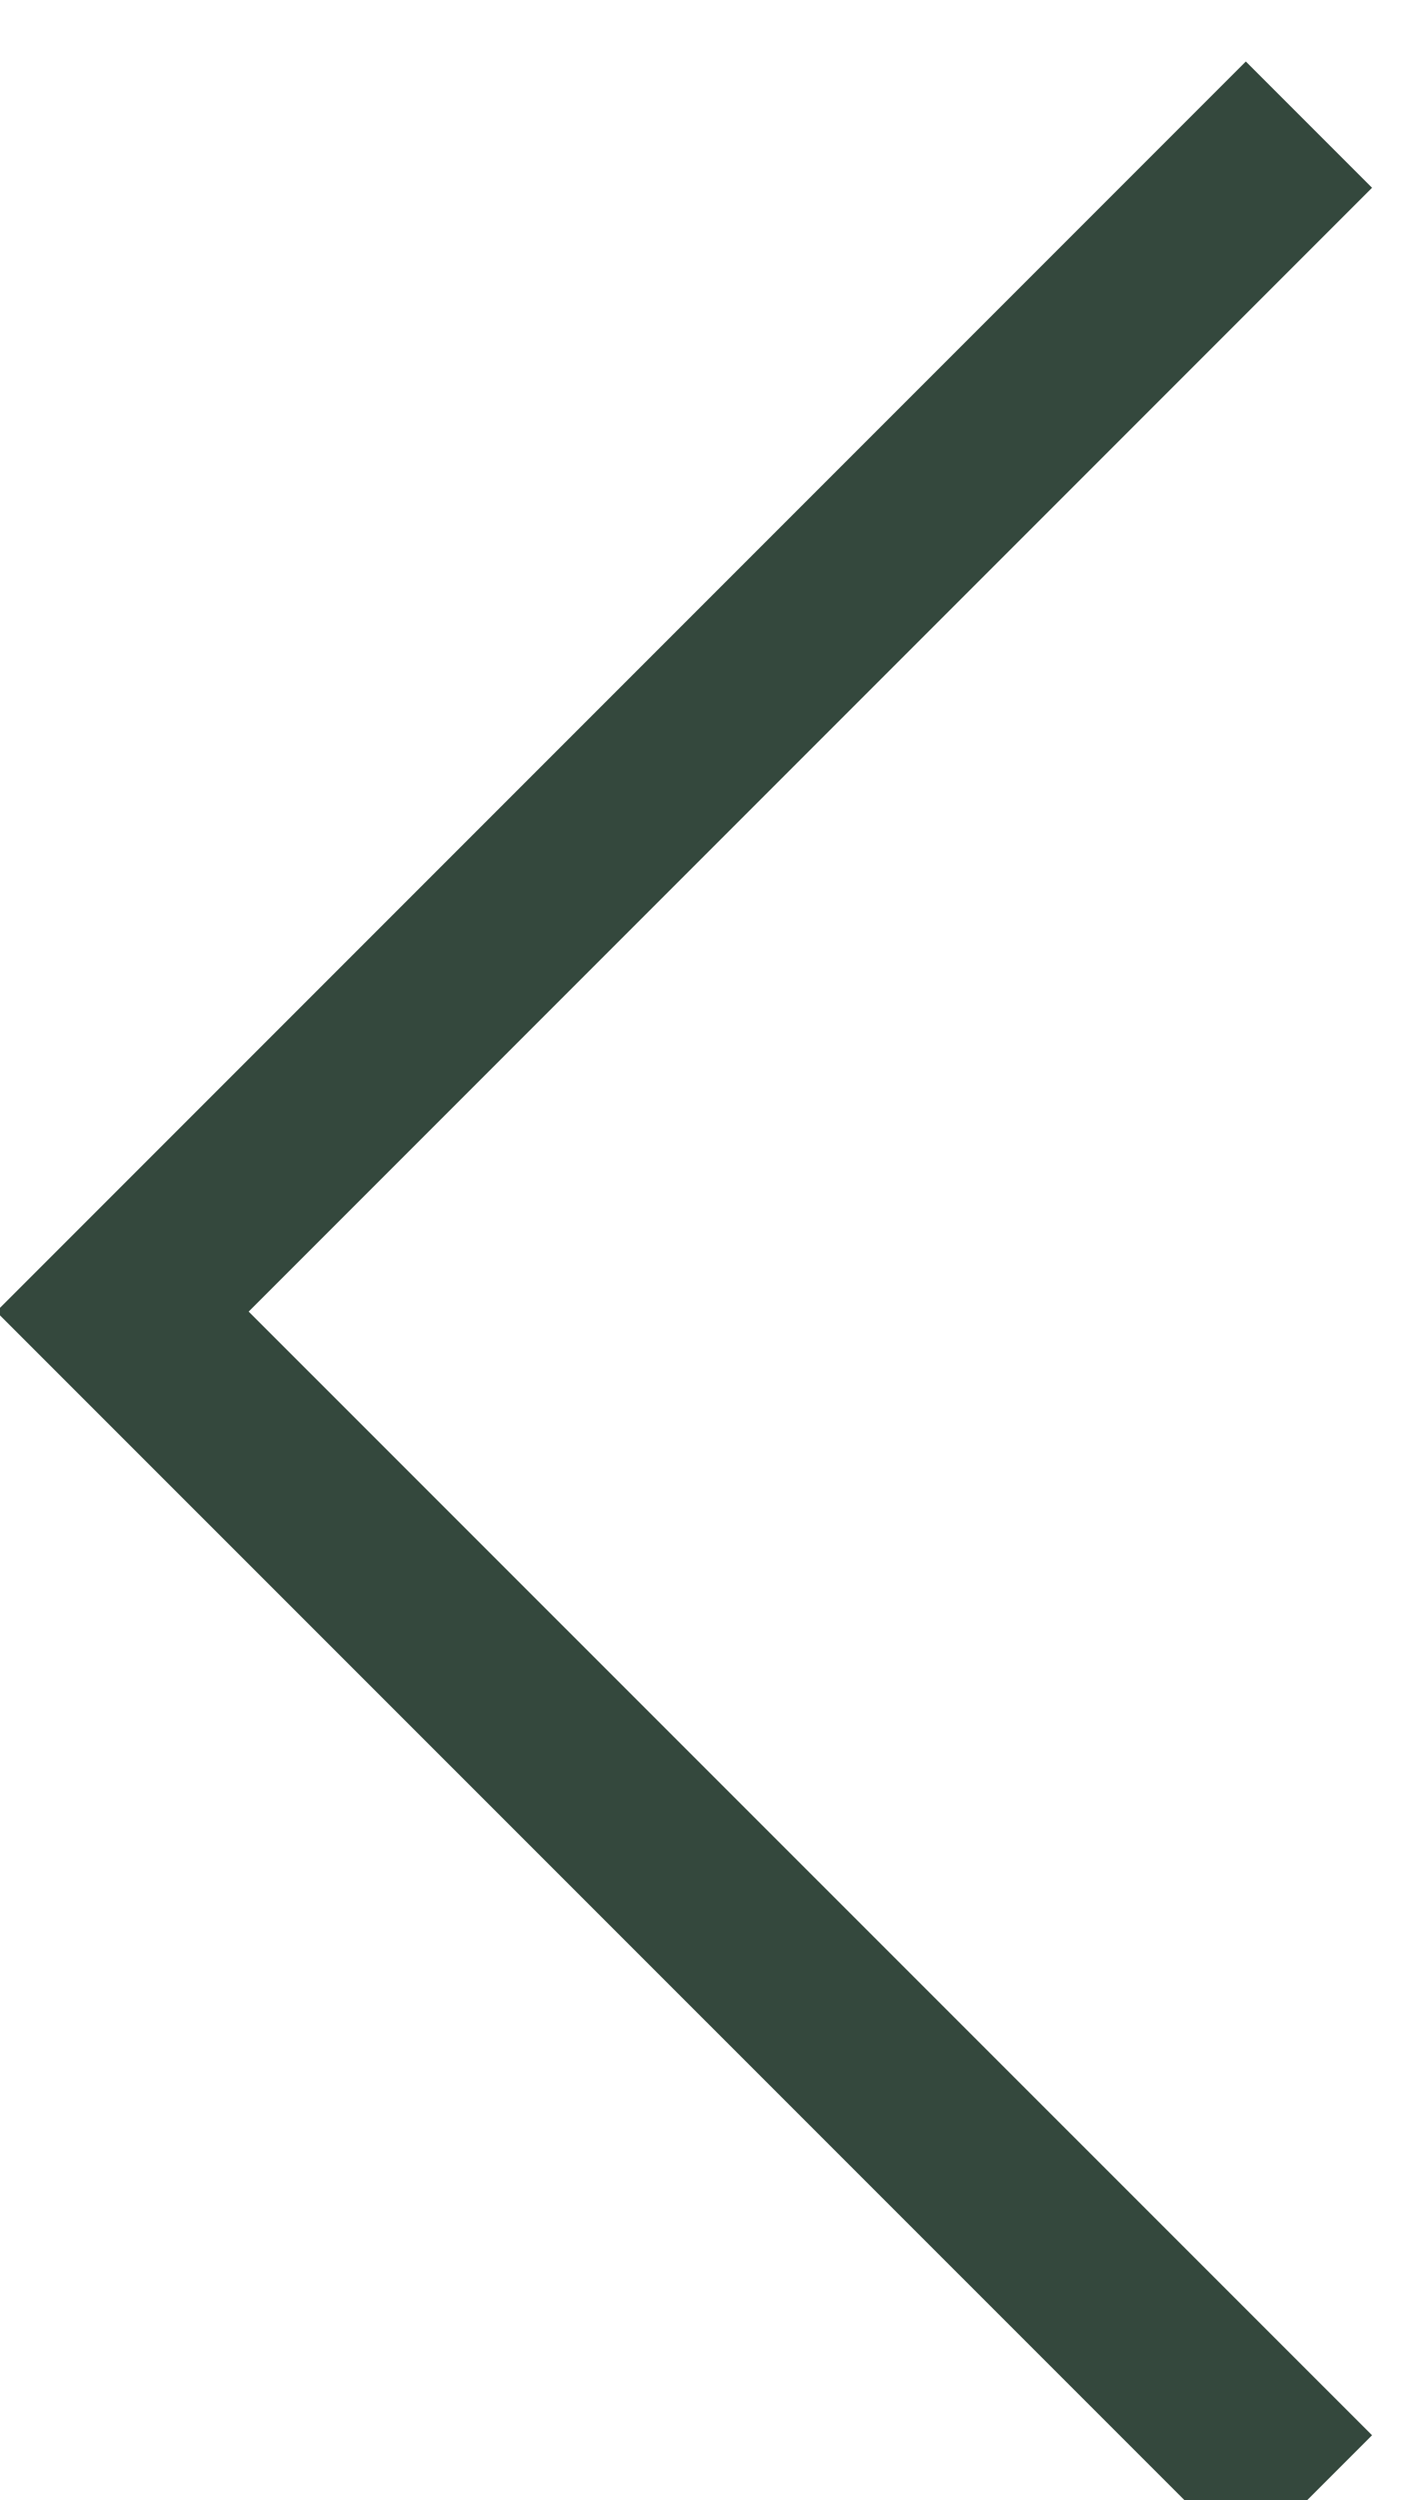 <?xml version="1.0" encoding="UTF-8"?>
<svg width="8px" height="14px" viewBox="0 0 8 14" version="1.1" xmlns="http://www.w3.org/2000/svg" xmlns:xlink="http://www.w3.org/1999/xlink">
    <!-- Generator: Sketch 55.2 (78181) - https://sketchapp.com -->
    <title>Path</title>
    <desc>Created with Sketch.</desc>
    <g id="Page-1" stroke="none" stroke-width="1" fill="none" fill-rule="evenodd">
        <g id="HOME" transform="translate(-1056, -2784)" stroke="#34483D">
            <polyline id="Path" transform="translate(1060.01, 2791.345) rotate(-180) translate(-1060.01, -2791.345) " points="1056.687 2784.699 1063.334 2791.345 1056.687 2797.992"></polyline>
        </g>
    </g>
</svg>